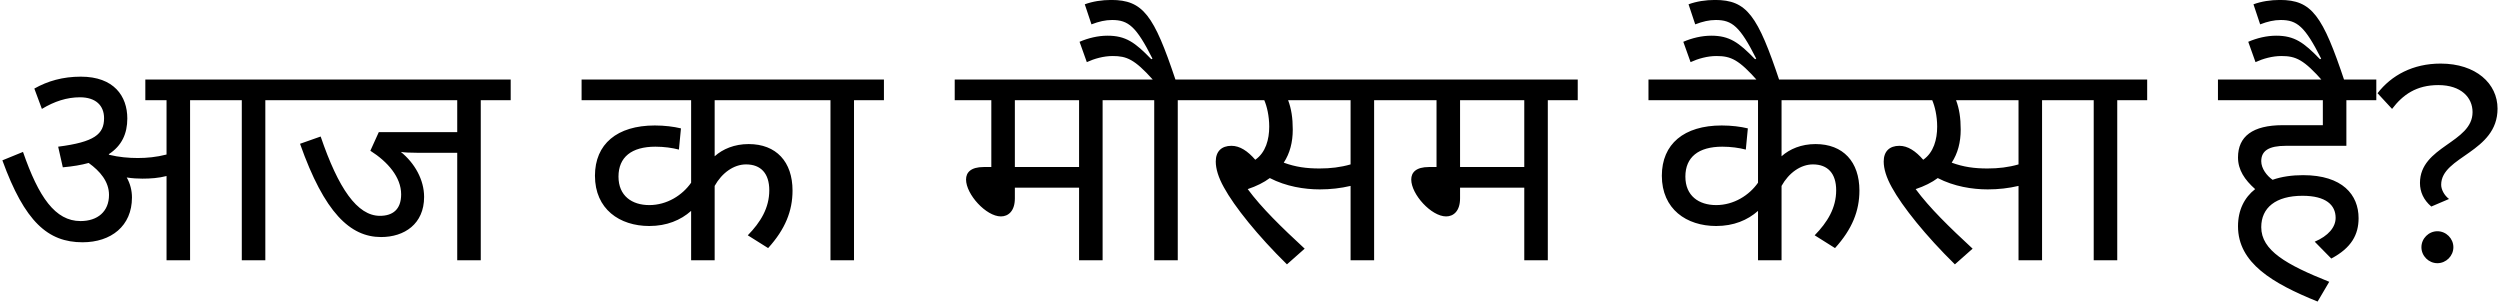 <svg width="413" height="50" viewBox="0 0 413 50" fill="none" xmlns="http://www.w3.org/2000/svg">
<path d="M21.8 32.632C21.8 37.336 18.344 40.024 13.64 40.024C7.928 40.024 4.088 36.664 0.392 26.488L3.8 25.096C6.392 32.584 9.128 36.52 13.304 36.52C16.136 36.52 18.008 34.936 18.008 32.2C18.008 29.992 16.52 28.264 14.648 26.92C13.448 27.256 12.008 27.496 10.376 27.64L9.608 24.232C15.608 23.464 17.192 22.168 17.192 19.528C17.192 17.416 15.8 16.072 13.208 16.072C11.048 16.072 8.984 16.744 6.92 17.992L5.672 14.632C7.88 13.384 10.376 12.664 13.352 12.664C18.824 12.664 21.032 15.88 21.032 19.576C21.032 22.072 20.12 24.088 17.96 25.48L18.056 25.576C19.592 25.96 21.272 26.104 22.76 26.104C24.248 26.104 25.832 25.96 27.512 25.528V16.552H24.008V13.144H48.776V16.552H43.832V43H39.944V16.552H31.4V43H27.512V29.08C26.216 29.416 24.872 29.512 23.528 29.512C22.76 29.512 21.848 29.464 20.936 29.32C21.512 30.328 21.8 31.48 21.8 32.632ZM79.422 16.552V43H75.534V25.24H68.958C67.662 25.24 66.798 25.192 66.222 25.096C68.526 26.968 70.062 29.704 70.062 32.536C70.062 37 66.798 39.16 62.958 39.16C57.87 39.16 53.598 35.176 49.566 23.752L52.974 22.552C55.902 31.144 59.022 35.656 62.766 35.656C64.83 35.656 66.27 34.648 66.27 32.104C66.27 29.272 64.062 26.728 61.182 24.904L62.574 21.832H75.534V16.552H48.078V13.144H84.366V16.552H79.422ZM133.662 16.552H118.062V25.816C119.406 24.616 121.326 23.8 123.678 23.8C128.238 23.8 130.926 26.728 130.926 31.48C130.926 34.84 129.726 37.864 126.894 40.984L123.534 38.872C125.646 36.712 127.086 34.36 127.086 31.432C127.086 28.648 125.694 27.16 123.246 27.16C121.23 27.16 119.262 28.552 118.062 30.712V43H114.174V34.84C112.446 36.376 110.142 37.336 107.262 37.336C102.366 37.336 98.286 34.552 98.286 29.032C98.286 23.8 101.934 20.728 108.174 20.728C109.806 20.728 111.294 20.92 112.494 21.208L112.158 24.712C111.054 24.424 109.71 24.232 108.27 24.232C104.334 24.232 102.174 25.96 102.174 29.176C102.174 32.344 104.382 33.88 107.262 33.88C110.19 33.88 112.734 32.248 114.174 30.184V16.552H96.078V13.144H133.662V16.552ZM141.082 16.552V43H137.194V16.552H132.922V13.144H146.026V16.552H141.082ZM182.151 16.552V43H178.263V31H167.655V32.776C167.655 34.888 166.551 35.752 165.351 35.752C162.903 35.752 159.591 32.104 159.591 29.656C159.591 28.504 160.359 27.592 162.519 27.592H163.767V16.552H157.719V13.144H187.095V16.552H182.151ZM178.263 16.552H167.655V27.592H178.263V16.552ZM194.566 16.552V43H190.678V16.552H186.406V13.144H190.438C187.414 9.784 186.118 9.256 183.814 9.256C182.326 9.256 180.79 9.688 179.542 10.264L178.342 6.904C179.782 6.28 181.414 5.896 182.95 5.896C185.974 5.896 187.51 7 190.198 9.784L190.39 9.688C187.702 4.36 186.406 3.304 183.718 3.304C182.614 3.304 181.558 3.544 180.31 4.024L179.206 0.712C180.502 0.232 182.038 -0.008 183.574 -0.008C188.854 -0.008 190.63 2.536 194.182 13.144H199.51V16.552H194.566ZM212.604 43.672C207.804 38.968 203.916 34.12 202.188 30.952C201.276 29.32 200.844 27.88 200.844 26.68C200.844 25 201.804 24.088 203.436 24.088C204.828 24.088 206.124 24.952 207.372 26.392C209.1 25.192 209.676 23.032 209.676 20.92C209.676 19.144 209.292 17.56 208.86 16.552H198.828V13.144H231.948V16.552H227.004V43H223.116V30.712C221.484 31.096 219.804 31.288 218.028 31.288C215.484 31.288 212.46 30.808 209.772 29.416C208.812 30.136 207.564 30.76 206.124 31.24C208.428 34.36 211.692 37.528 215.532 41.08L212.604 43.672ZM217.98 27.832C219.804 27.832 221.436 27.64 223.116 27.16V16.552H212.796C213.324 17.944 213.564 19.48 213.564 21.4C213.564 23.512 213.084 25.336 212.076 26.872C214.044 27.592 215.82 27.832 217.98 27.832ZM255.698 16.552V43H251.81V31H241.202V32.776C241.202 34.888 240.098 35.752 238.898 35.752C236.45 35.752 233.138 32.104 233.138 29.656C233.138 28.504 233.906 27.592 236.066 27.592H237.314V16.552H231.266V13.144H260.642V16.552H255.698ZM251.81 16.552H241.202V27.592H251.81V16.552ZM309.912 16.552H294.312V25.816C295.656 24.616 297.576 23.8 299.928 23.8C304.488 23.8 307.176 26.728 307.176 31.48C307.176 34.84 305.976 37.864 303.144 40.984L299.784 38.872C301.896 36.712 303.336 34.36 303.336 31.432C303.336 28.648 301.944 27.16 299.496 27.16C297.48 27.16 295.512 28.552 294.312 30.712V43H290.424V34.84C288.696 36.376 286.392 37.336 283.512 37.336C278.616 37.336 274.536 34.552 274.536 29.032C274.536 23.8 278.184 20.728 284.424 20.728C286.056 20.728 287.544 20.92 288.744 21.208L288.408 24.712C287.304 24.424 285.96 24.232 284.52 24.232C280.584 24.232 278.424 25.96 278.424 29.176C278.424 32.344 280.632 33.88 283.512 33.88C286.44 33.88 288.984 32.248 290.424 30.184V16.552H272.328V13.144H309.912V16.552ZM290.466 13.48C287.25 9.832 285.954 9.256 283.554 9.256C282.066 9.256 280.53 9.688 279.282 10.264L278.082 6.904C279.522 6.28 281.154 5.896 282.69 5.896C285.714 5.896 287.25 7 289.938 9.784L290.13 9.688C287.442 4.36 286.146 3.304 283.458 3.304C282.354 3.304 281.298 3.544 280.05 4.024L278.946 0.712C280.242 0.232 281.778 -0.008 283.314 -0.008C288.594 -0.008 290.37 2.536 294.018 13.48H290.466ZM322.948 43.672C318.148 38.968 314.26 34.12 312.532 30.952C311.62 29.32 311.188 27.88 311.188 26.68C311.188 25 312.148 24.088 313.78 24.088C315.172 24.088 316.468 24.952 317.716 26.392C319.444 25.192 320.02 23.032 320.02 20.92C320.02 19.144 319.636 17.56 319.204 16.552H309.172V13.144H342.292V16.552H337.348V43H333.46V30.712C331.828 31.096 330.148 31.288 328.372 31.288C325.828 31.288 322.804 30.808 320.116 29.416C319.156 30.136 317.908 30.76 316.468 31.24C318.772 34.36 322.036 37.528 325.876 41.08L322.948 43.672ZM328.324 27.832C330.148 27.832 331.78 27.64 333.46 27.16V16.552H323.14C323.668 17.944 323.908 19.48 323.908 21.4C323.908 23.512 323.428 25.336 322.42 26.872C324.388 27.592 326.164 27.832 328.324 27.832ZM349.769 16.552V43H345.881V16.552H341.609V13.144H354.713V16.552H349.769ZM382.39 39.928C384.646 38.968 385.846 37.528 385.846 35.992C385.846 33.88 384.262 32.344 380.374 32.344C375.958 32.344 373.558 34.312 373.558 37.528C373.558 41.368 377.686 43.72 384.79 46.552L382.87 49.816C375.382 46.792 369.718 43.432 369.718 37.384C369.718 34.696 370.774 32.632 372.55 31.24C370.822 29.704 369.718 28.072 369.718 26.008C369.718 22.552 372.118 20.68 377.11 20.68H383.734V16.552H366.406V13.144H392.566V16.552H387.622V24.088H377.638C374.806 24.088 373.558 24.904 373.558 26.632C373.558 27.832 374.47 29.032 375.43 29.704C376.918 29.176 378.646 28.936 380.47 28.936C386.998 28.936 389.638 32.2 389.638 36.04C389.638 38.728 388.486 40.936 385.126 42.712L382.39 39.928ZM383.794 13.48C380.578 9.832 379.282 9.256 376.882 9.256C375.394 9.256 373.858 9.688 372.61 10.264L371.41 6.904C372.85 6.28 374.482 5.896 376.018 5.896C379.042 5.896 380.578 7 383.266 9.784L383.458 9.688C380.77 4.36 379.474 3.304 376.786 3.304C375.682 3.304 374.626 3.544 373.378 4.024L372.274 0.712C373.57 0.232 375.106 -0.008 376.642 -0.008C381.922 -0.008 383.698 2.536 387.346 13.48H383.794ZM401.65 34.12C400.354 33.016 399.778 31.672 399.778 30.232C399.778 24.136 408.466 23.608 408.466 18.52C408.466 16.12 406.594 14.056 402.802 14.056C399.202 14.056 396.946 15.64 395.17 17.992L392.77 15.4C395.074 12.424 398.626 10.504 403.186 10.504C409.042 10.504 412.594 13.816 412.594 17.944C412.594 25.192 403.282 25.816 403.282 30.52C403.282 31.288 403.762 32.248 404.578 32.872L401.65 34.12ZM402.658 43.48C401.218 43.48 400.018 42.28 400.018 40.84C400.018 39.4 401.218 38.2 402.658 38.2C404.098 38.2 405.298 39.4 405.298 40.84C405.298 42.28 404.098 43.48 402.658 43.48Z" fill="black"/>
</svg>
